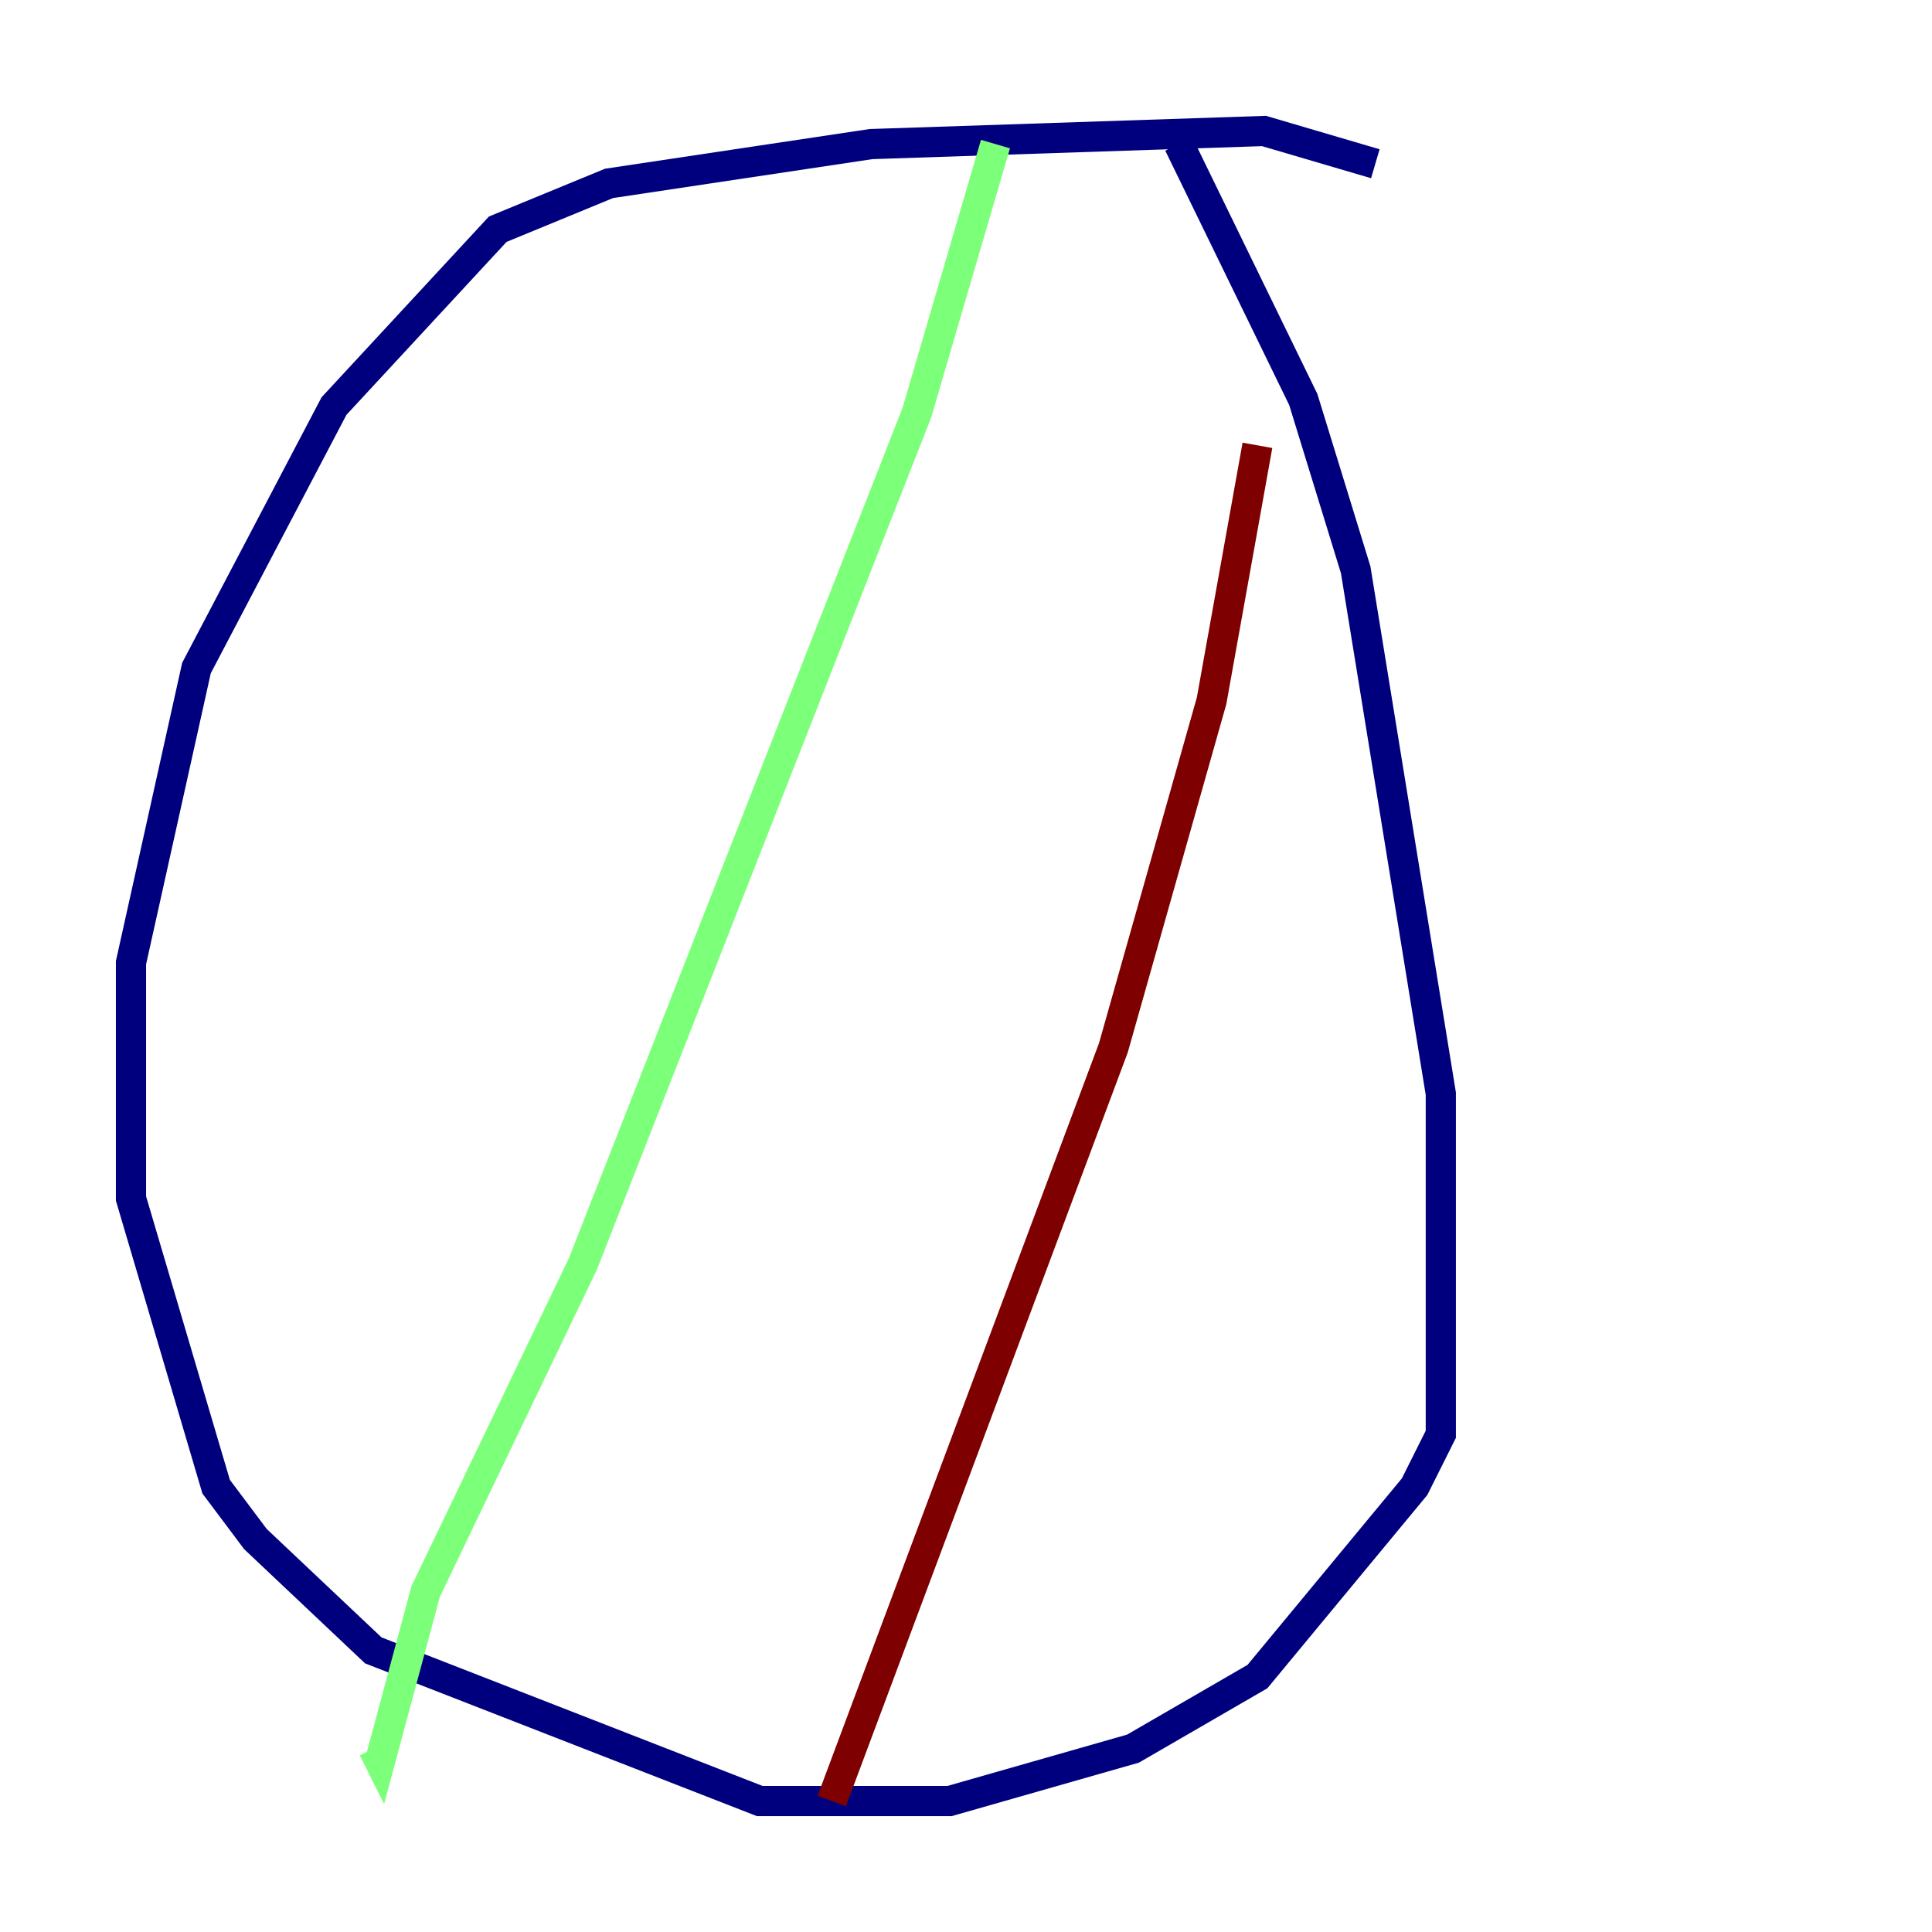 <?xml version="1.0" encoding="utf-8" ?>
<svg baseProfile="tiny" height="128" version="1.2" viewBox="0,0,128,128" width="128" xmlns="http://www.w3.org/2000/svg" xmlns:ev="http://www.w3.org/2001/xml-events" xmlns:xlink="http://www.w3.org/1999/xlink"><defs /><polyline fill="none" points="91.119,10.848 83.742,8.678 57.709,9.546 40.352,12.149 32.976,15.186 22.129,26.902 13.017,44.258 8.678,63.783 8.678,79.403 14.319,98.495 16.922,101.966 24.732,109.342 50.332,119.322 62.915,119.322 75.064,115.851 83.308,111.078 93.722,98.495 95.458,95.024 95.458,72.461 89.817,37.749 86.346,26.468 78.102,9.546" stroke="#00007f" stroke-width="2" /><polyline fill="none" points="65.953,9.546 60.746,27.336 38.617,83.742 28.203,105.437 25.166,116.719 24.732,115.851" stroke="#7cff79" stroke-width="2" /><polyline fill="none" points="83.308,29.505 80.271,46.427 73.763,69.424 55.105,119.322" stroke="#7f0000" stroke-width="2" /></svg>